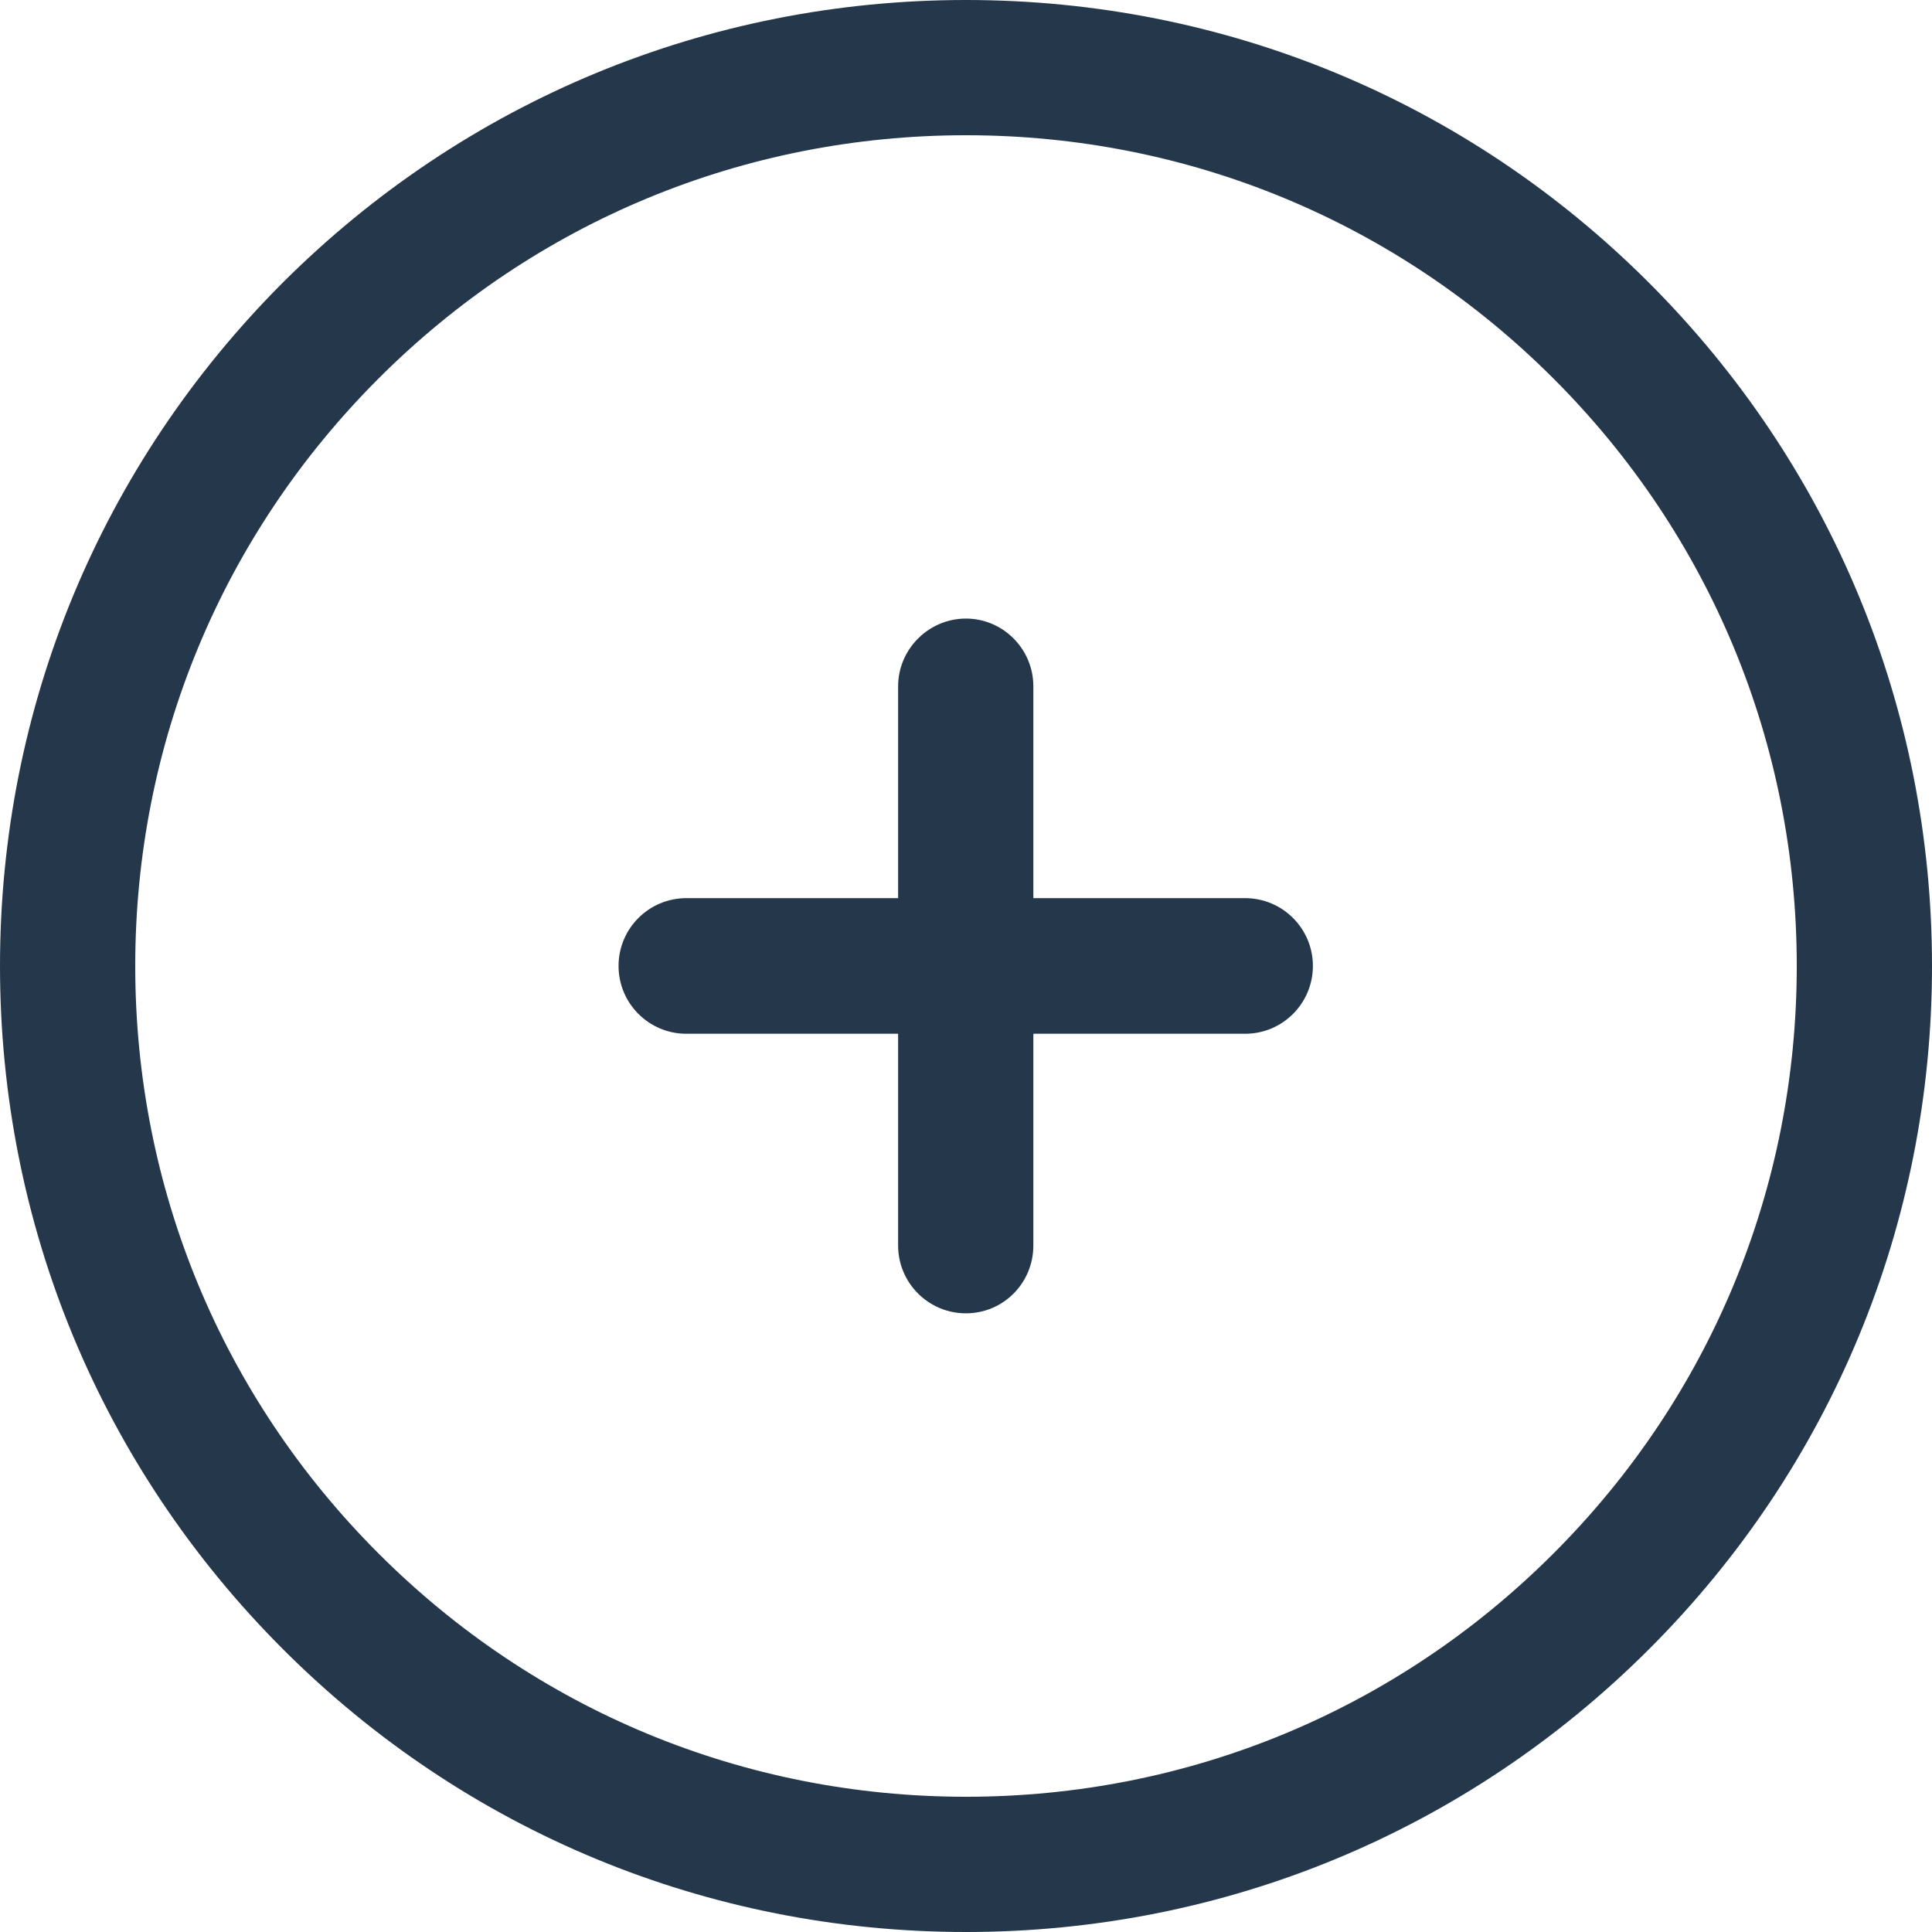 <svg width="80" height="80" viewBox="0 0 80 80" fill="none" xmlns="http://www.w3.org/2000/svg">
<path d="M37.189 28.422V37.19H28.421C26.87 37.19 25.613 38.447 25.613 39.998C25.613 41.549 26.87 42.806 28.421 42.806H37.189V51.573C37.189 53.124 38.446 54.382 39.997 54.382C41.548 54.382 42.789 53.124 42.789 51.573V42.806H51.556C53.107 42.806 54.364 41.549 54.364 39.998C54.364 38.447 53.107 37.19 51.556 37.19H42.789V28.422C42.789 26.871 41.532 25.614 39.997 25.614C38.462 25.614 37.189 26.871 37.189 28.422Z" fill="#24374B"/>
<path d="M11.706 11.706C4.163 19.265 0 29.306 0 40C0 50.694 4.163 60.735 11.722 68.294C19.265 75.837 29.322 80 40 80C50.678 80 60.735 75.837 68.294 68.278C75.837 60.735 80 50.678 80 40C80 29.322 75.837 19.265 68.278 11.706C60.735 4.163 50.694 0 40 0C29.322 0 19.265 4.163 11.706 11.706ZM74.4 40C74.4 49.192 70.825 57.829 64.326 64.326C57.829 70.825 49.192 74.4 40 74.4C30.808 74.4 22.171 70.825 15.674 64.326C9.176 57.829 5.6 49.192 5.6 40C5.6 30.808 9.176 22.171 15.674 15.674C22.171 9.176 30.808 5.6 40 5.6C49.192 5.6 57.829 9.176 64.326 15.674C70.825 22.171 74.4 30.808 74.4 40Z" fill="#24374B"/>
</svg>
